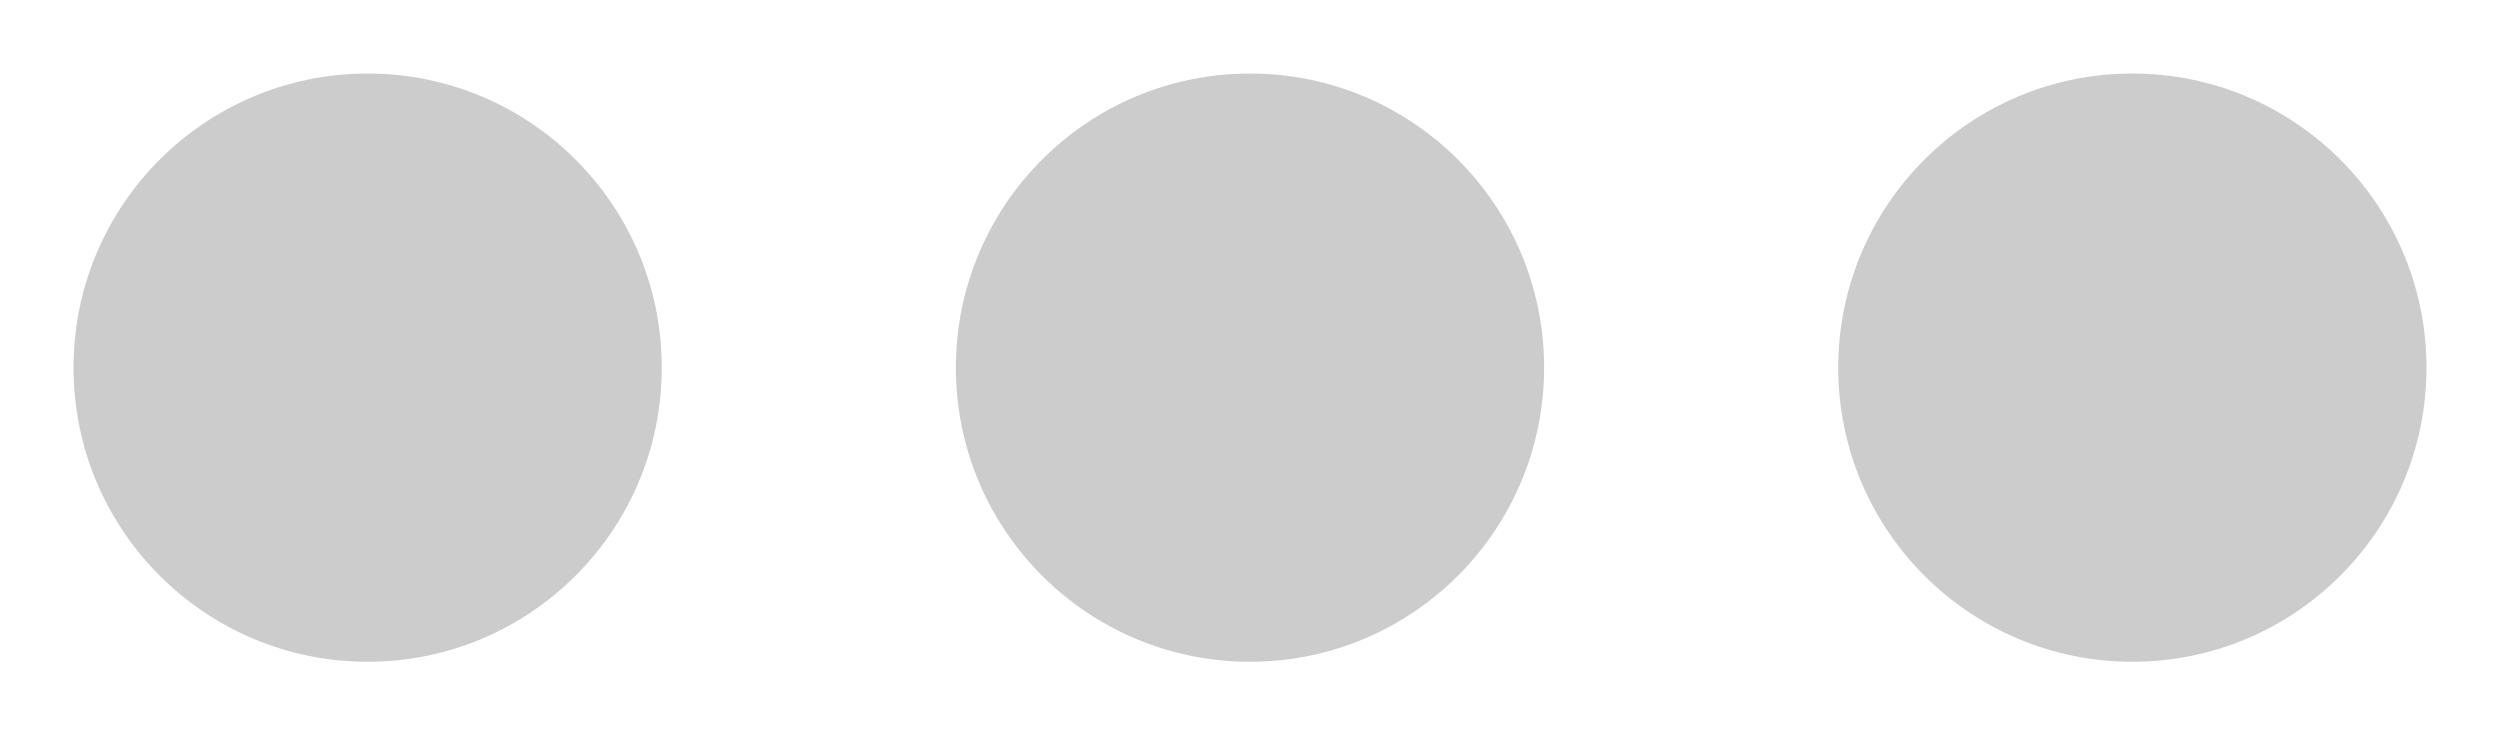 <?xml version="1.0" encoding="utf-8"?>
<svg width="17px" height="5px" viewBox="0 0 17 5" version="1.1" xmlns:xlink="http://www.w3.org/1999/xlink" xmlns="http://www.w3.org/2000/svg">
  <g id="more-icon" transform="translate(0.5 0.5)">
    <path d="M2 4C3.105 4 4 3.105 4 2C4 0.895 3.105 0 2 0C0.895 0 0 0.895 0 2C0 3.105 0.895 4 2 4Z" id="Oval" fill="#CCCCCC" fill-rule="evenodd" stroke="none" />
    <path d="M2 4C3.105 4 4 3.105 4 2C4 0.895 3.105 0 2 0C0.895 0 0 0.895 0 2C0 3.105 0.895 4 2 4Z" transform="translate(6 0)" id="Oval-Copy" fill="#CCCCCC" fill-rule="evenodd" stroke="none" />
    <path d="M2 4C3.105 4 4 3.105 4 2C4 0.895 3.105 0 2 0C0.895 0 0 0.895 0 2C0 3.105 0.895 4 2 4Z" transform="translate(12 0)" id="Oval-Copy-2" fill="#CCCCCC" fill-rule="evenodd" stroke="none" />
  </g>
</svg>